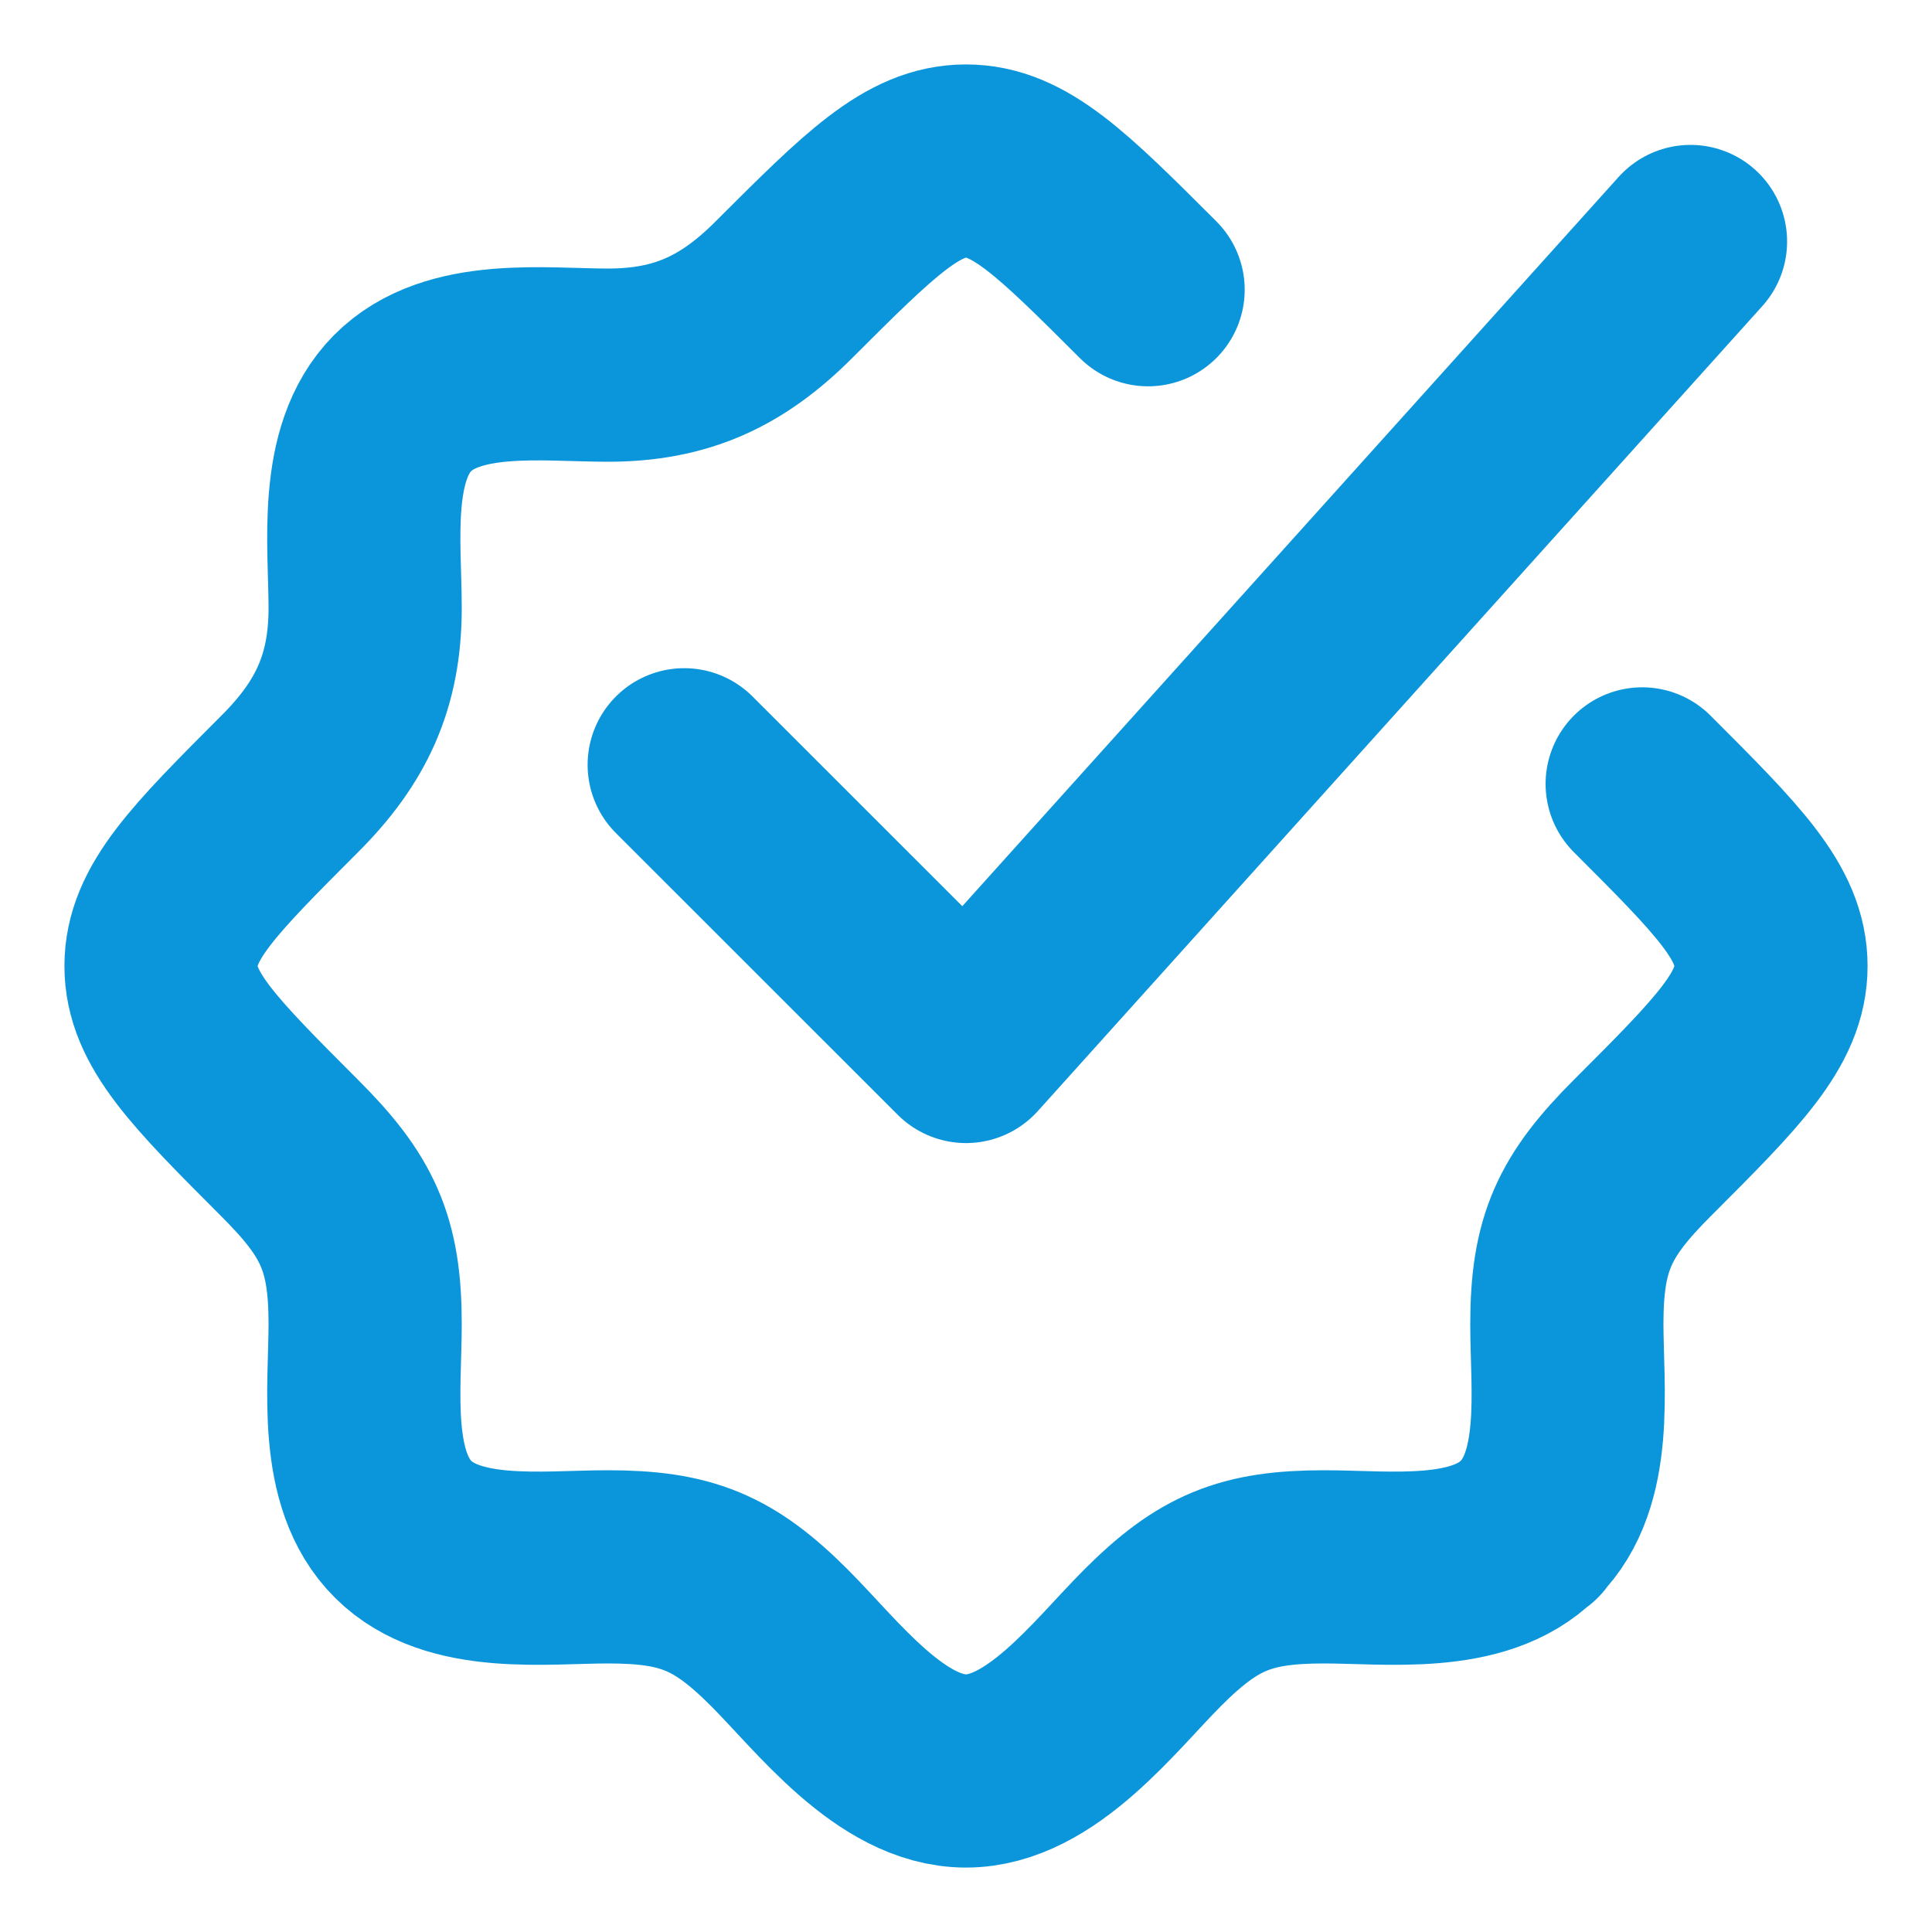 <svg width="20" height="20" viewBox="0 0 20 20" fill="none" xmlns="http://www.w3.org/2000/svg">
<g clip-path="url(#clip0_1_4557)">
<path d="M11.885 2.999C10.996 2.111 10.552 1.667 10 1.667C9.448 1.667 9.004 2.111 8.115 2.999C7.582 3.533 7.054 3.78 6.293 3.78C5.63 3.78 4.685 3.651 4.167 4.174C3.652 4.693 3.78 5.634 3.78 6.293C3.78 7.054 3.533 7.582 2.999 8.115C2.111 9.004 1.667 9.448 1.667 10C1.667 10.552 2.111 10.996 2.999 11.885C3.597 12.482 3.78 12.868 3.78 13.707C3.78 14.37 3.651 15.315 4.175 15.833C4.693 16.348 5.634 16.22 6.293 16.22C7.103 16.22 7.493 16.378 8.07 16.956C8.562 17.448 9.222 18.333 10 18.333C10.778 18.333 11.438 17.448 11.93 16.956C12.507 16.378 12.897 16.22 13.707 16.22C14.366 16.22 15.306 16.348 15.825 15.833M15.825 15.833C16.349 15.315 16.22 14.37 16.22 13.707C16.22 12.868 16.403 12.482 17 11.885C17.889 10.996 18.333 10.552 18.333 10C18.333 9.448 17.889 9.004 17 8.115M15.825 15.833H15.833" stroke="#0B96DB" stroke-width="2" stroke-linecap="round" stroke-linejoin="round"/>
<path d="M7.083 7.917L10 10.833L17.5 2.5" stroke="#0B96DB" stroke-width="2" stroke-linecap="round" stroke-linejoin="round"/>
</g>
<defs>
<clipPath id="clip0_1_4557">
<rect width="20" height="20" fill="white"/>
</clipPath>
</defs>
</svg>
